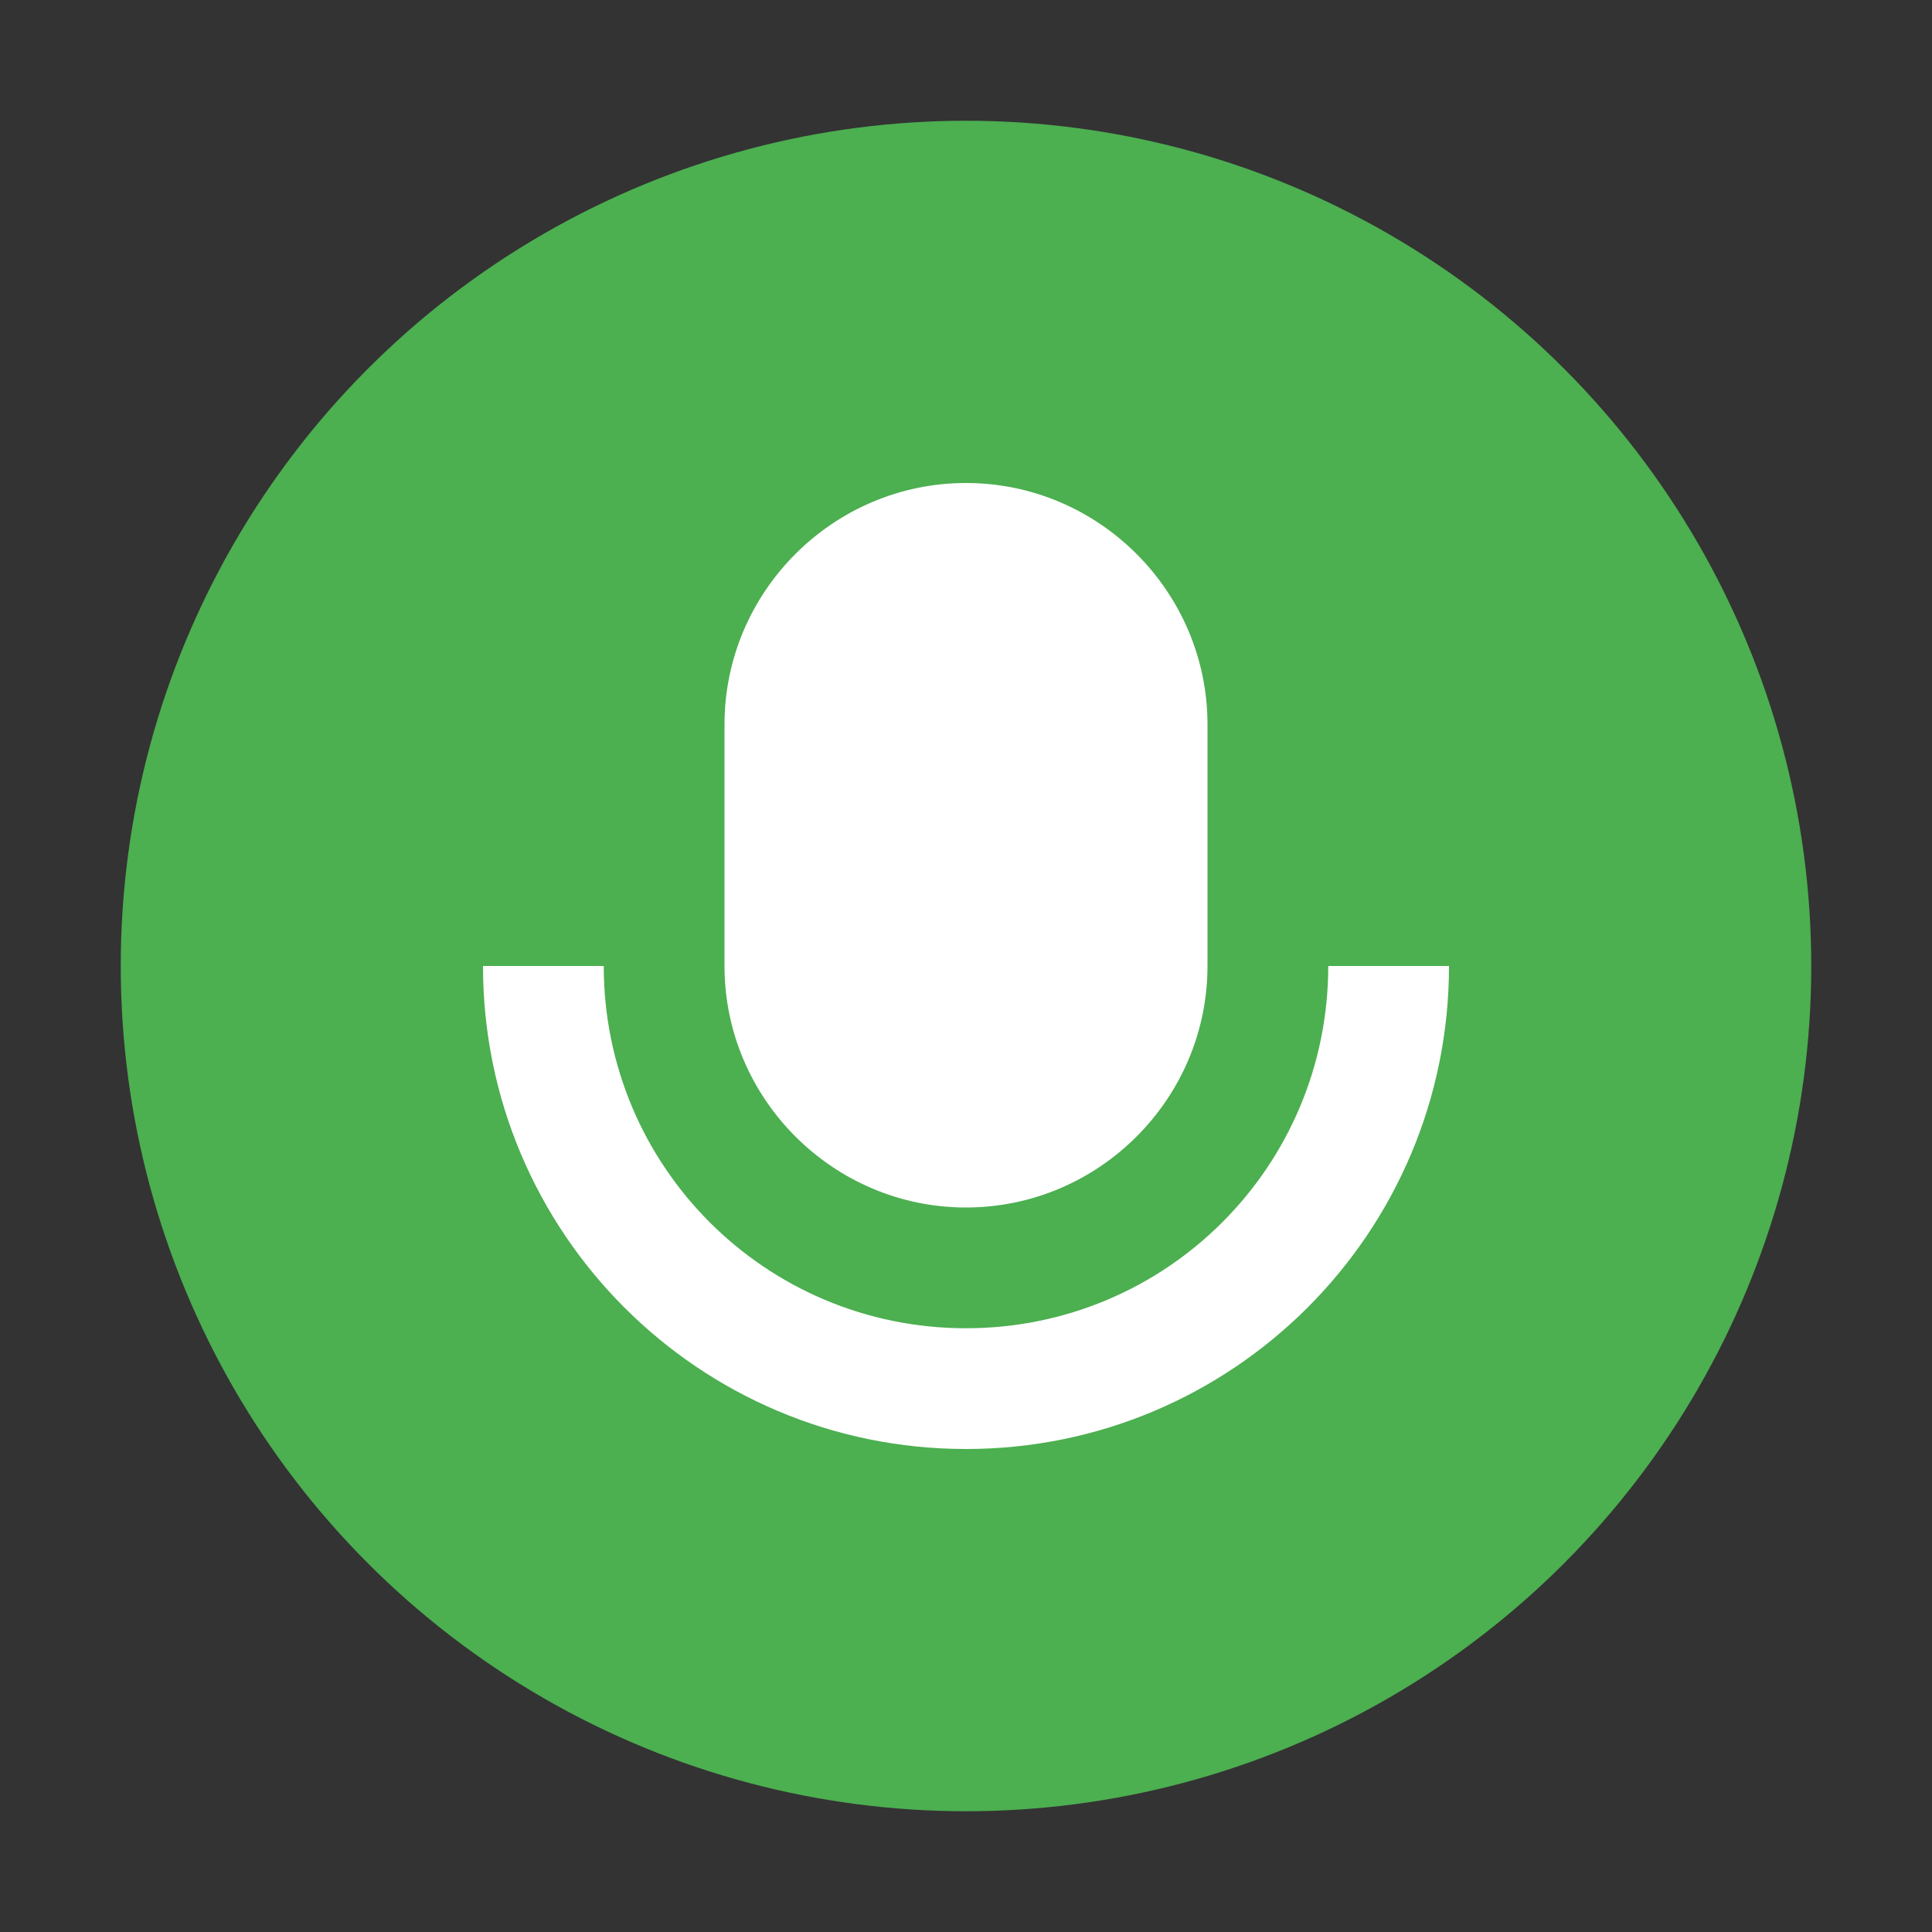 <?xml version="1.0" encoding="UTF-8"?>
<svg width="16" height="16" viewBox="0 0 16 16" xmlns="http://www.w3.org/2000/svg">
  <rect x="0" y="0" width="16" height="16" fill="#333333" stroke="none"/>
  <circle cx="8" cy="8" r="7" fill="#4CAF50"/>
  <path d="M8 4C6.9 4 6 4.9 6 6V8C6 9.1 6.9 10 8 10C9.1 10 10 9.1 10 8V6C10 4.9 9.1 4 8 4Z" fill="white"/>
  <path d="M11 8C11 9.66 9.66 11 8 11C6.34 11 5 9.66 5 8H4C4 10.21 5.79 12 8 12C10.21 12 12 10.21 12 8H11Z" fill="white"/>
</svg> 